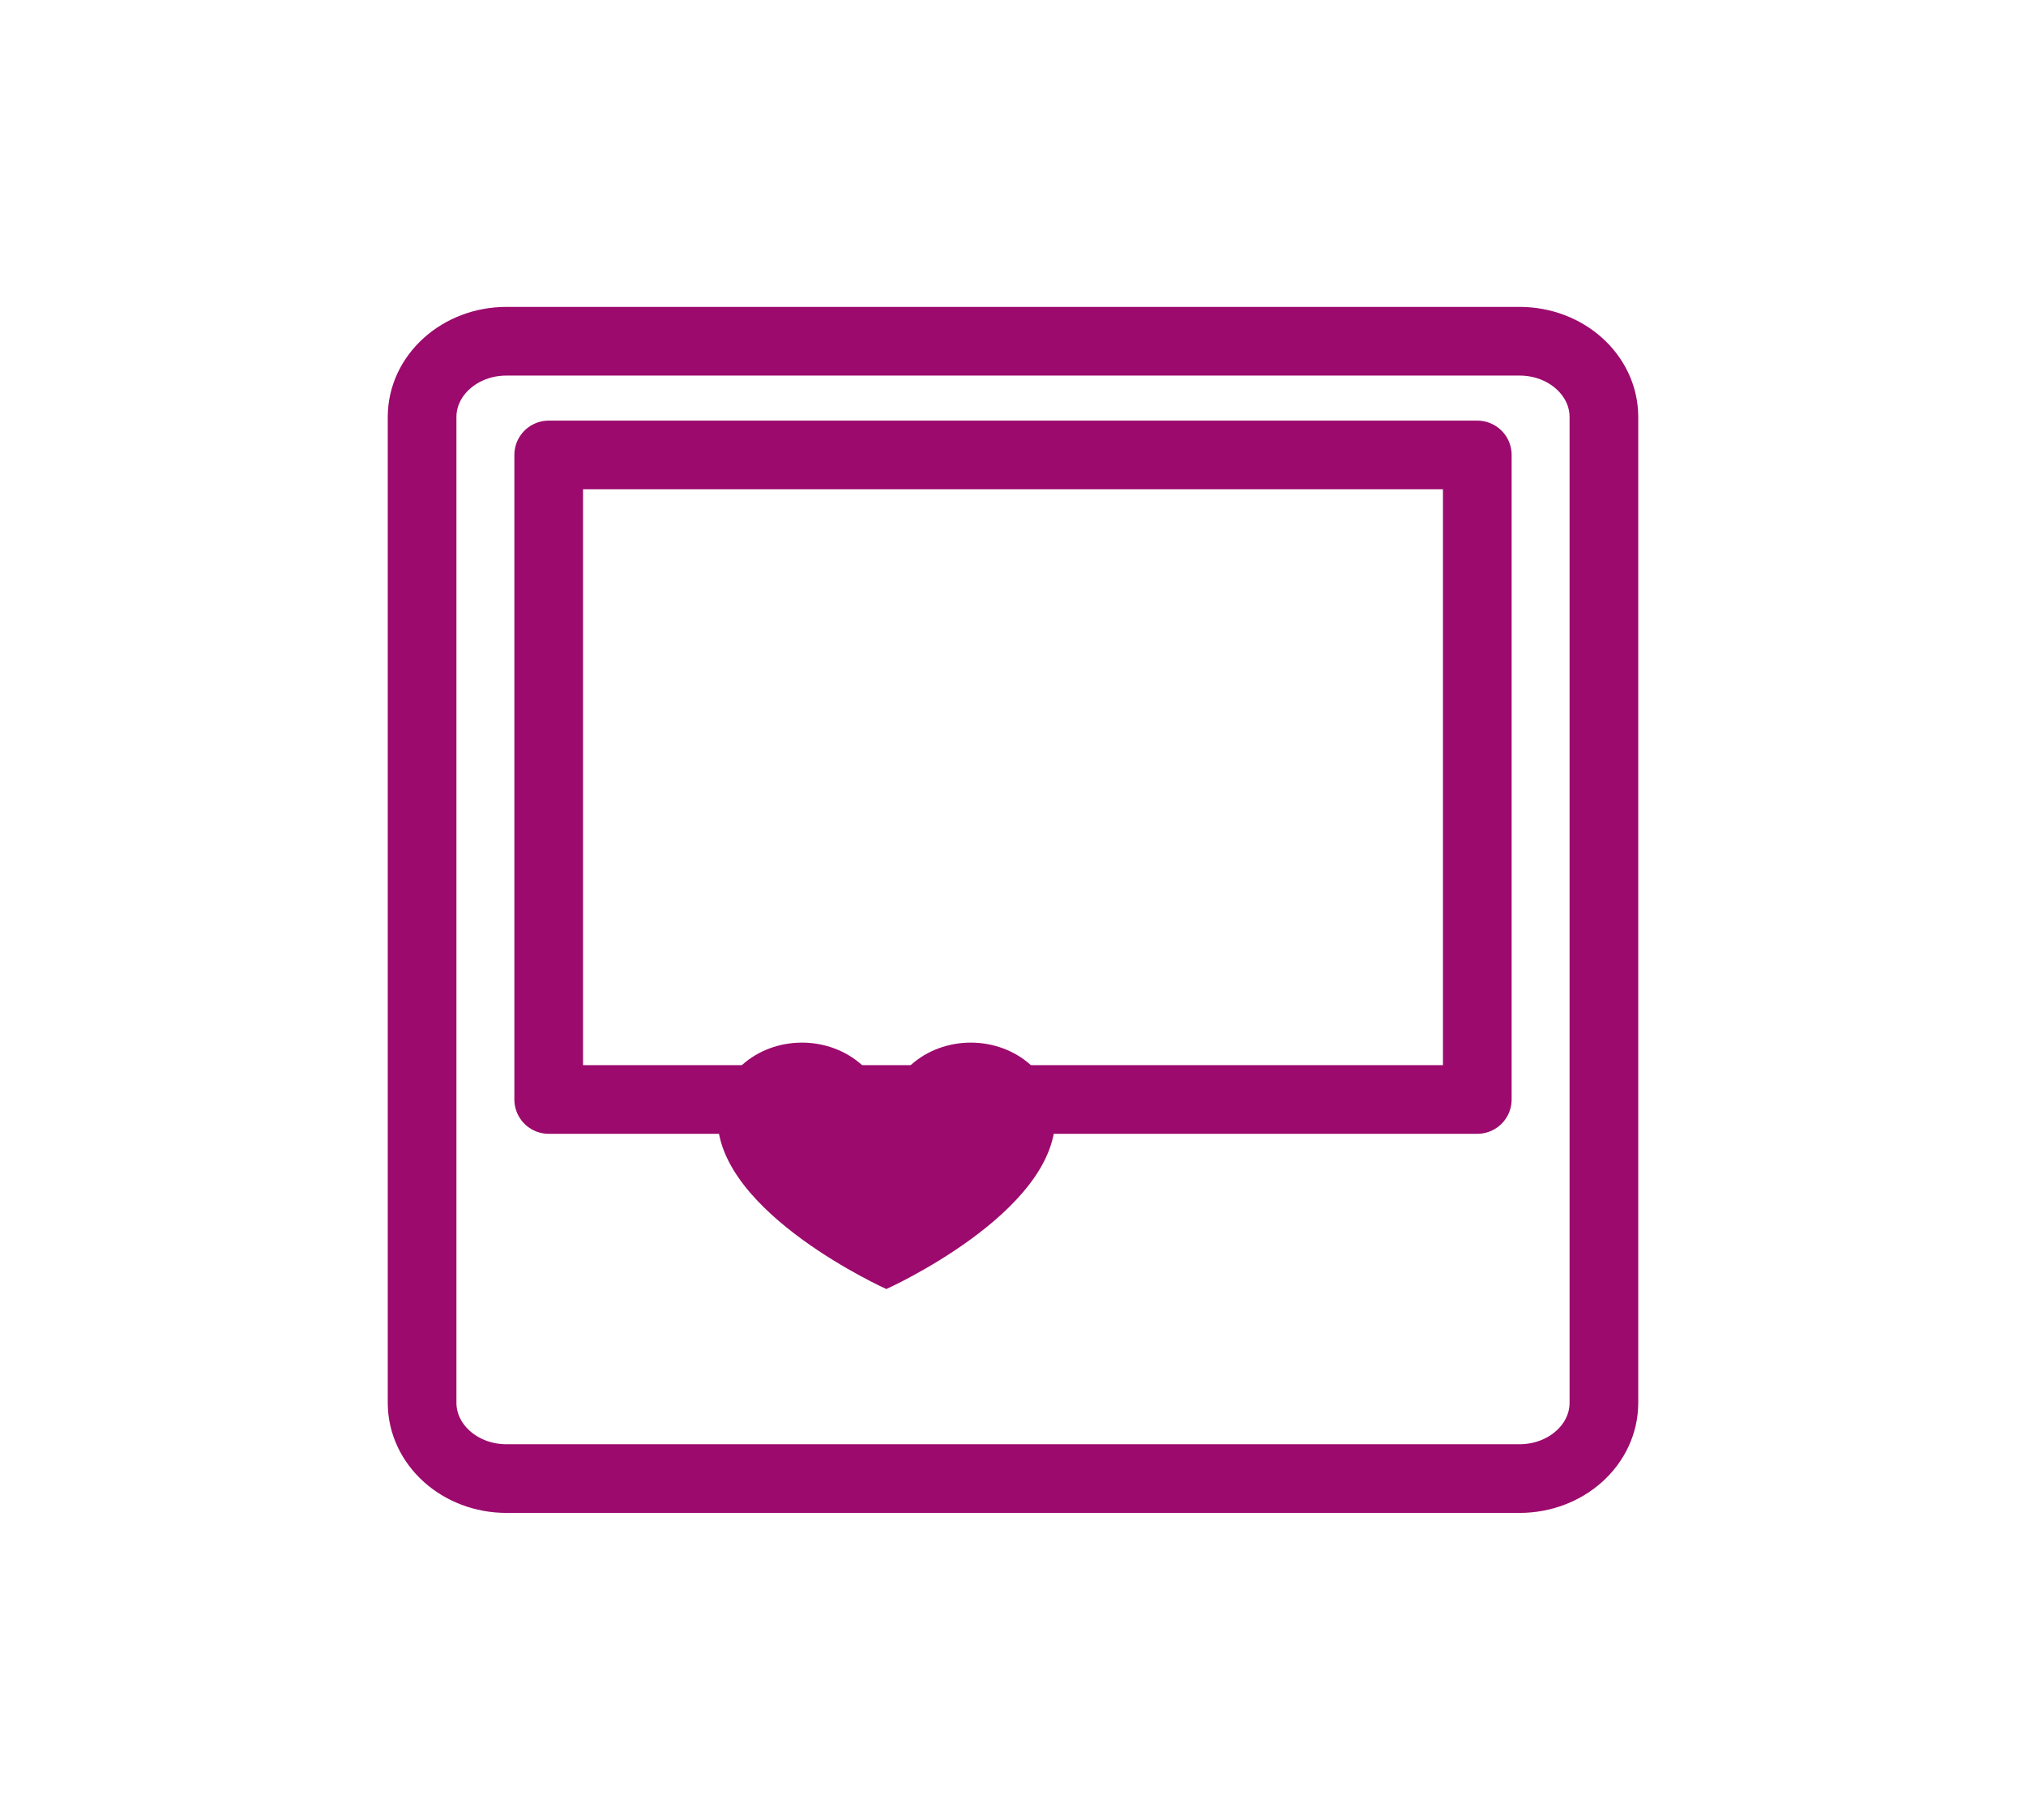 <svg width="59" height="53" viewBox="0 0 59 53" fill="none" xmlns="http://www.w3.org/2000/svg">
<path d="M44.25 9.938H14.75C13.392 9.938 12.292 10.926 12.292 12.146V40.854C12.292 42.074 13.392 43.062 14.75 43.062H44.25C45.608 43.062 46.708 42.074 46.708 40.854V12.146C46.708 10.926 45.608 9.938 44.25 9.938Z" stroke="#9C0A6D" stroke-width="2" stroke-linecap="round" stroke-linejoin="round"/>
<path d="M43.021 13.25H15.979V32.021H43.021V13.25Z" stroke="#9C0A6D" stroke-width="2" stroke-linecap="round" stroke-linejoin="round"/>
<path d="M25.812 32.573C25.812 31.987 26.072 31.426 26.532 31.011C26.994 30.597 27.619 30.365 28.271 30.365C28.923 30.365 29.548 30.597 30.009 31.011C30.47 31.426 30.729 31.987 30.729 32.573C30.729 35.333 25.812 37.542 25.812 37.542C25.812 37.542 20.896 35.333 20.896 32.573C20.896 31.987 21.155 31.426 21.616 31.011C22.077 30.597 22.702 30.365 23.354 30.365C24.006 30.365 24.631 30.597 25.093 31.011C25.553 31.426 25.812 31.987 25.812 32.573Z" fill="#9C0A6D"/>
</svg>
